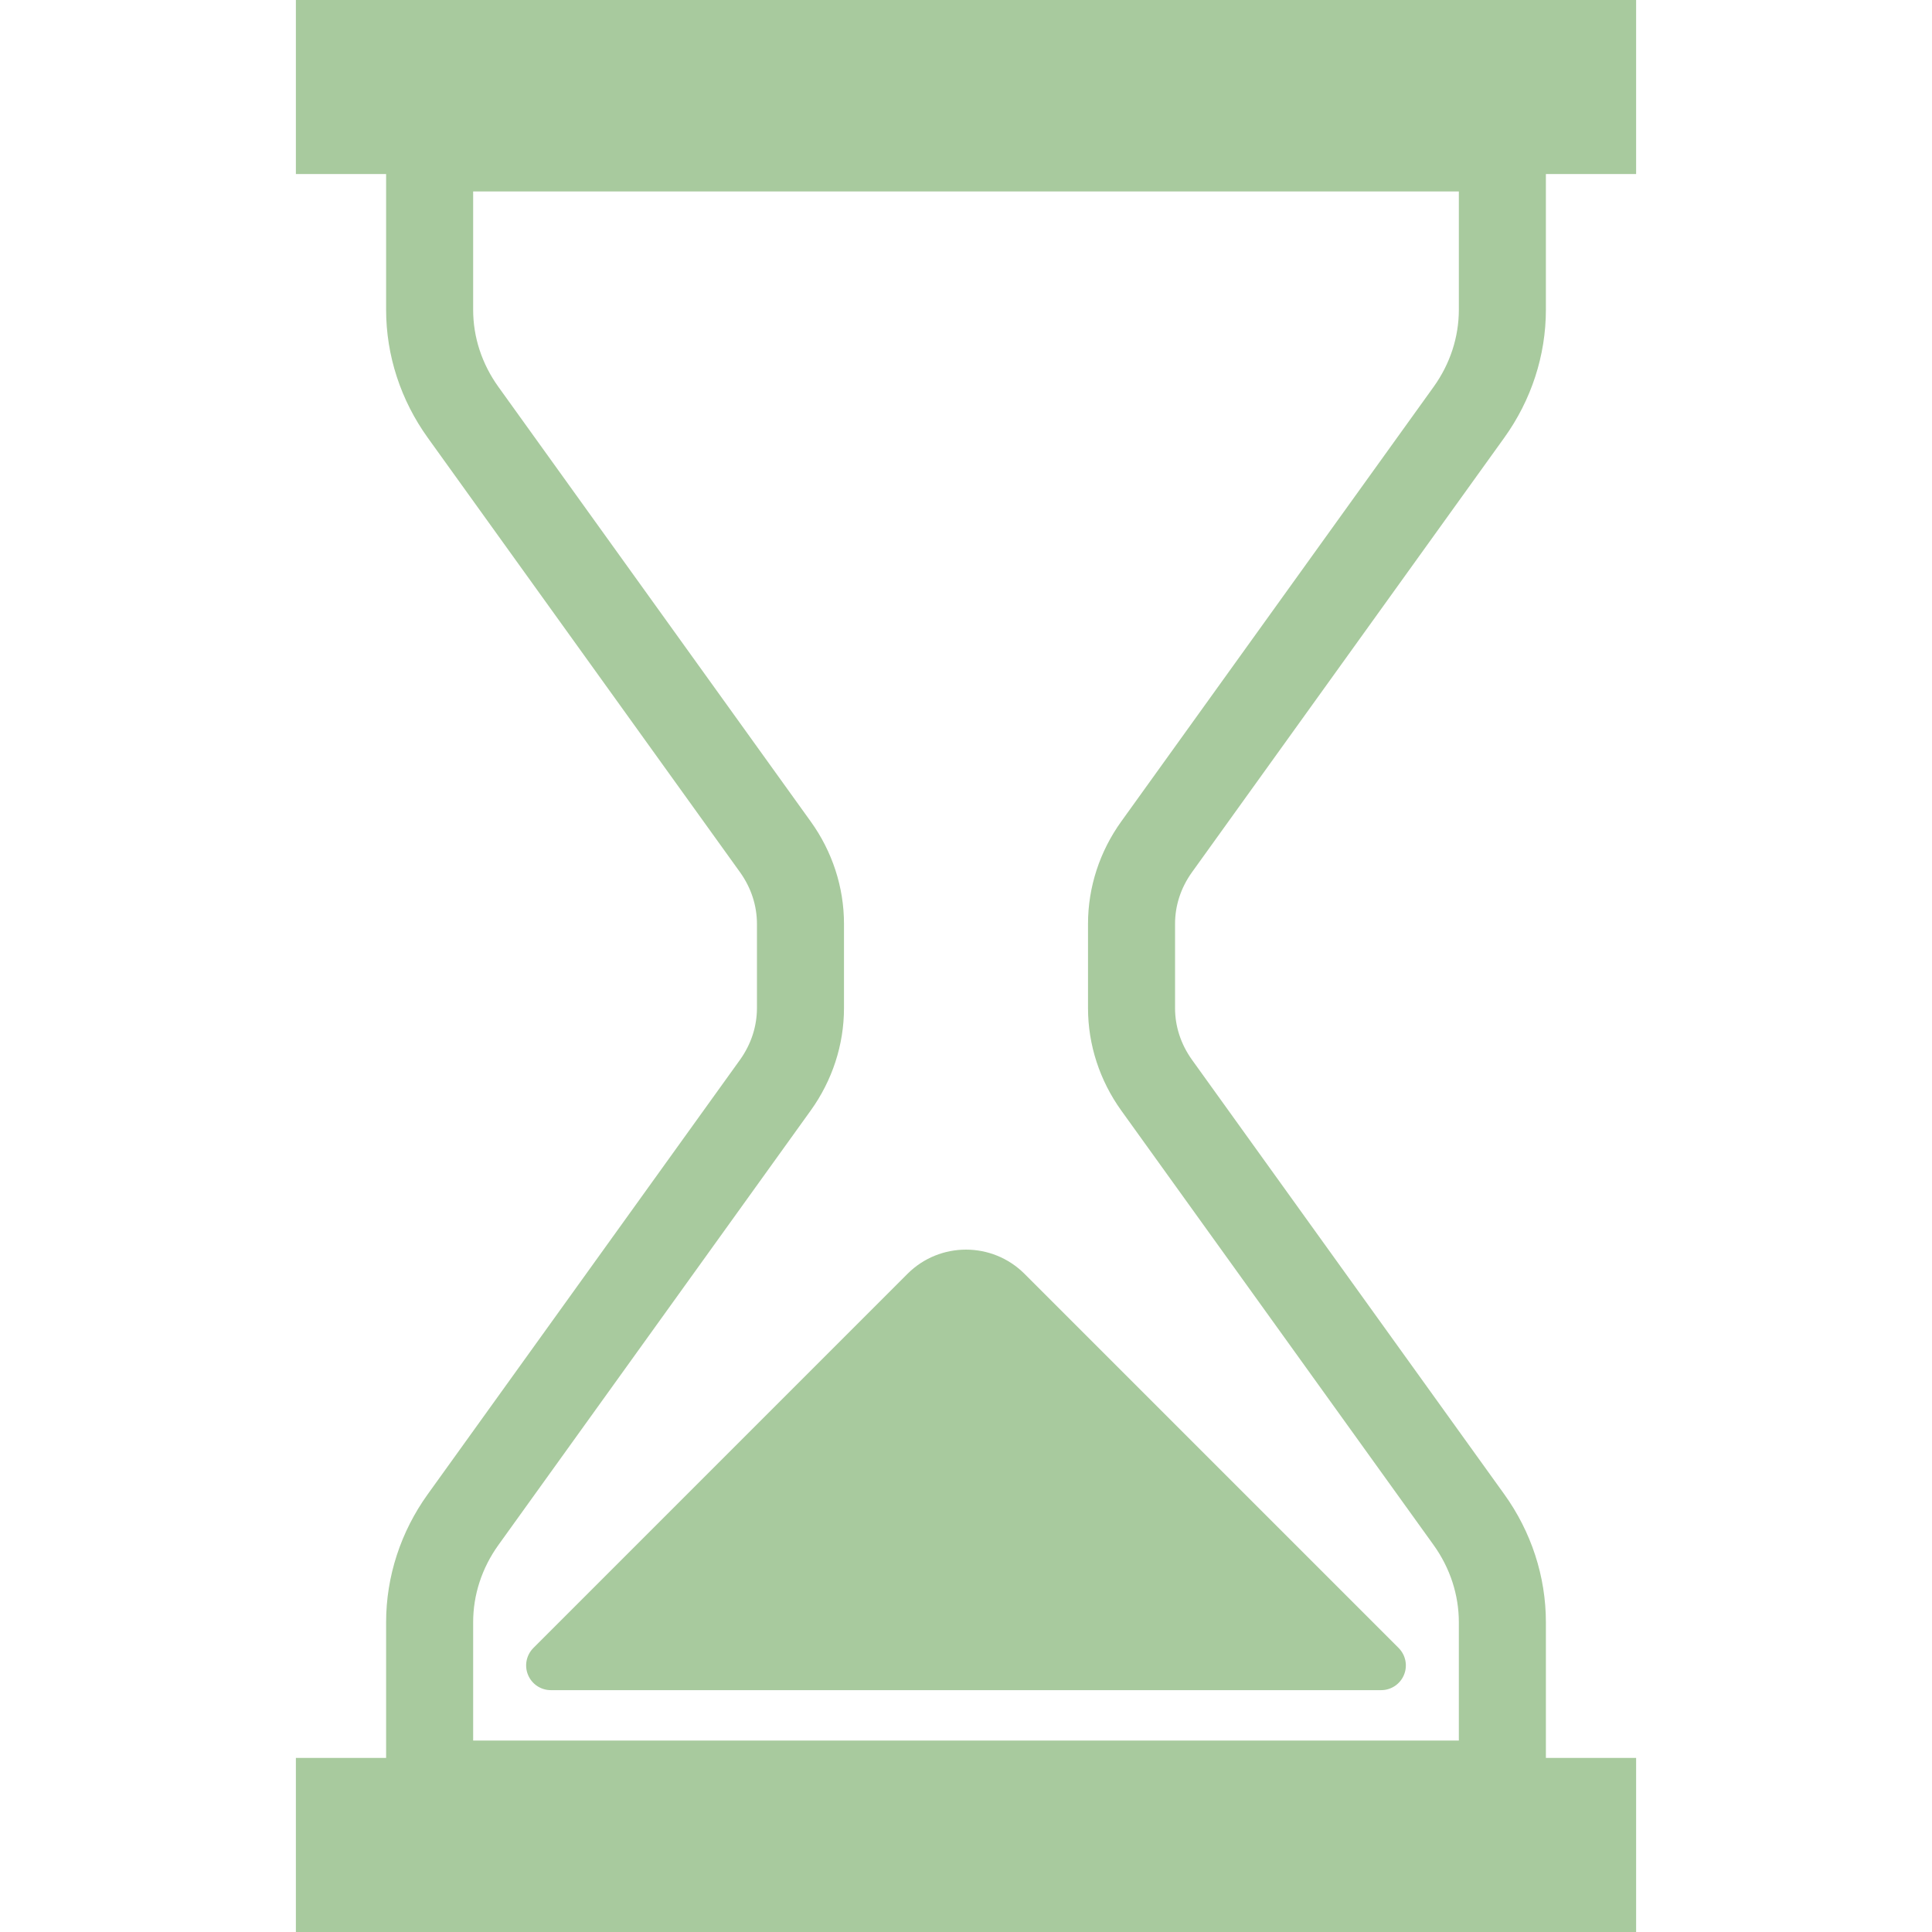 <!--?xml version="1.0" encoding="utf-8"?-->
<!-- Generator: Adobe Illustrator 18.1.1, SVG Export Plug-In . SVG Version: 6.00 Build 0)  -->

<svg version="1.1" id="_x32_" xmlns="http://www.w3.org/2000/svg" xmlns:xlink="http://www.w3.org/1999/xlink" x="0px" y="0px" viewBox="0 0 512 512" style="width: 32px; height: 32px; opacity: 1;" xml:space="preserve">
<style type="text/css">
	.st0{fill:#4B4B4B;}
</style>
<g>
	<path class="st0" d="M315.883,231.155l82.755-115.143c7.152-9.942,11.038-21.785,11.038-33.92V46.12h23.912V0H78.412v46.12h23.912
		v35.971c0,12.135,3.886,23.978,11.038,33.92l82.755,115.143c2.963,4.135,4.472,8.856,4.483,13.655v22.371
		c-0.011,4.797-1.52,9.519-4.483,13.666l-82.755,115.132c-7.152,9.942-11.038,21.784-11.038,33.93v35.96H78.412V512h355.177v-46.131
		h-23.912v-35.96c0-12.146-3.886-23.988-11.038-33.93l-82.755-115.132c-2.963-4.147-4.482-8.868-4.482-13.666V244.81
		C311.4,240.011,312.92,235.29,315.883,231.155z M386.61,461.267H125.39v-31.358c0-7.229,2.29-14.328,6.697-20.471l82.754-115.132
		c5.71-7.935,8.825-17.41,8.825-27.125V244.81c0-9.714-3.116-19.191-8.825-27.115l-82.743-115.144
		c-4.418-6.143-6.708-13.231-6.708-20.46V50.733h261.22v31.358c-0.01,7.229-2.29,14.317-6.708,20.46l-82.754,115.144
		c-5.698,7.924-8.814,17.4-8.814,27.115v22.371c0,9.714,3.116,19.19,8.814,27.125l82.765,115.132
		c4.407,6.143,6.686,13.242,6.696,20.471V461.267z" style="fill: rgb(168, 202, 158);"></path>
	<path class="st0" d="M271.5,337.571c-8.564-8.543-22.436-8.543-31,0l-99.155,99.166c-1.866,1.877-2.431,4.688-1.41,7.131
		c1.009,2.442,3.397,4.037,6.034,4.037h220.062c2.637,0,5.025-1.595,6.034-4.037c1.02-2.443,0.457-5.254-1.41-7.131L271.5,337.571z" style="fill: rgb(168, 202, 158);"></path>
</g>
</svg>
